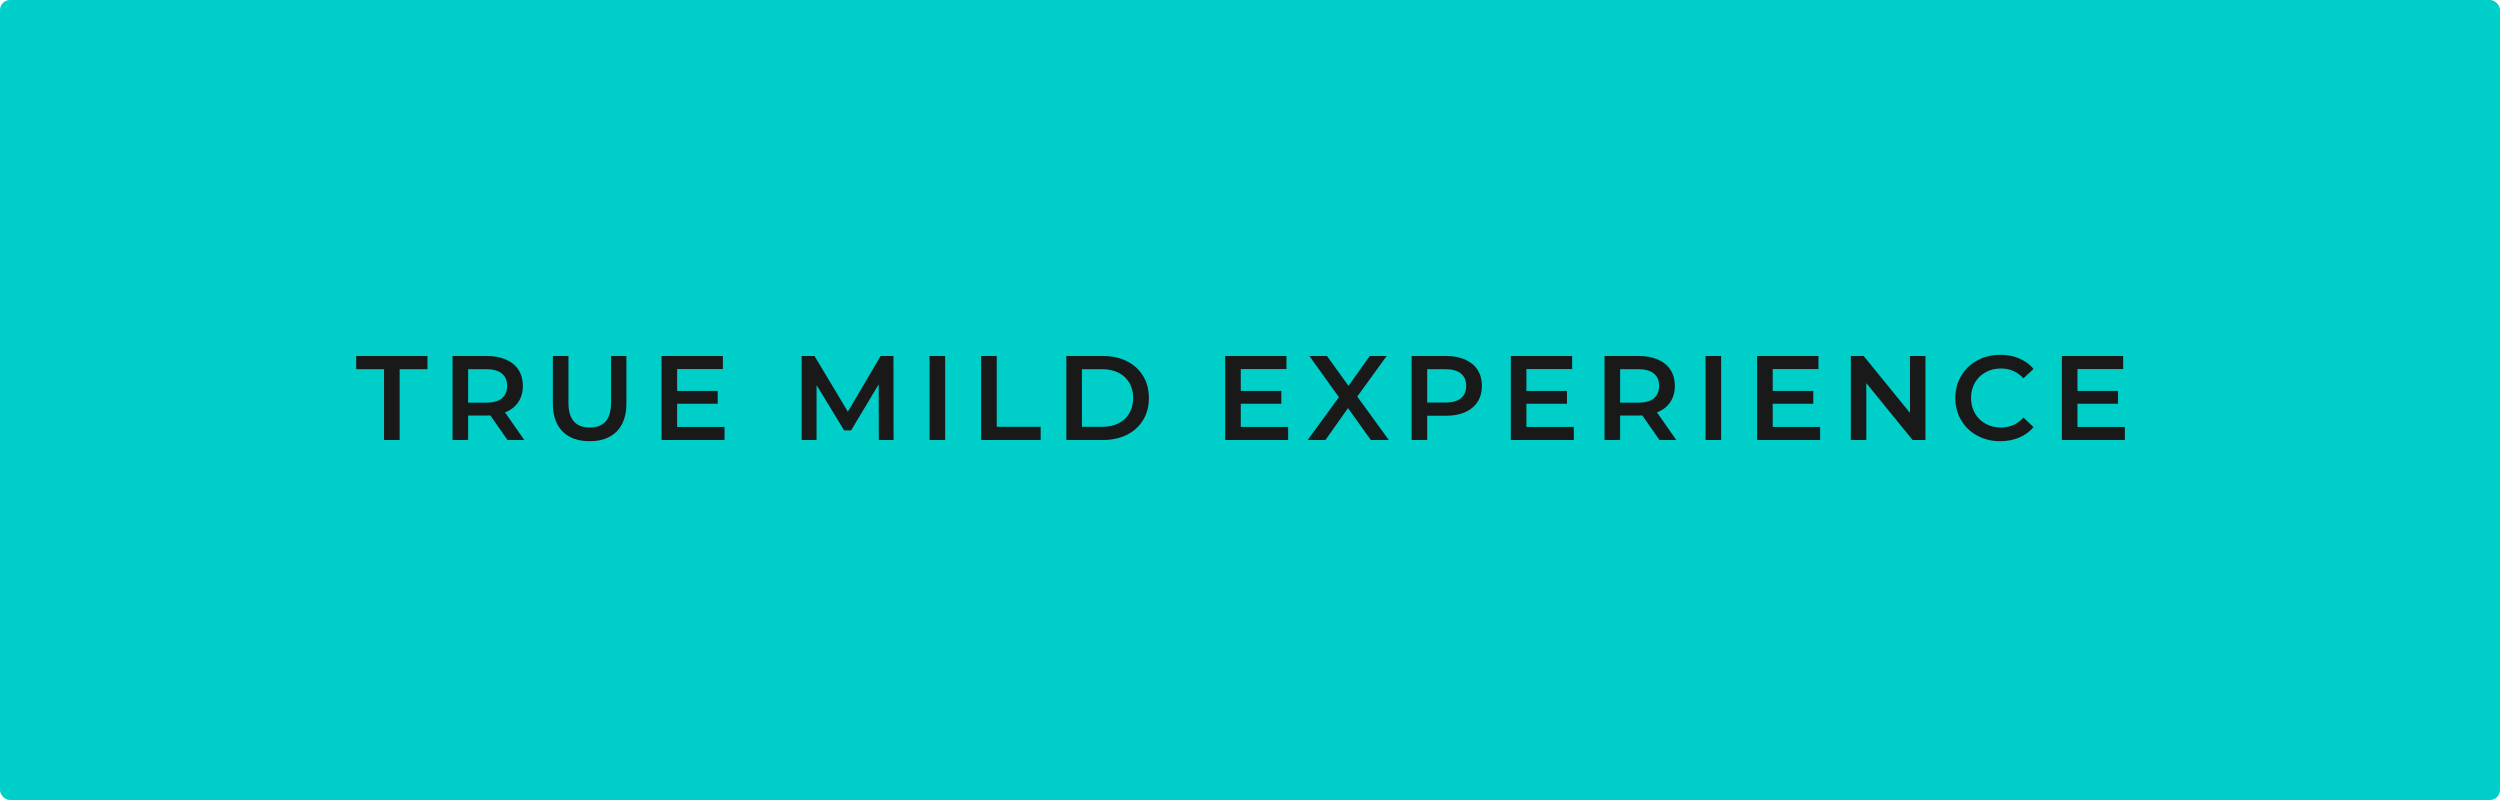 <?xml version="1.0" encoding="UTF-8"?>
<svg width="250px" height="80px" viewBox="0 0 250 80" version="1.1" xmlns="http://www.w3.org/2000/svg" xmlns:xlink="http://www.w3.org/1999/xlink">
    <!-- Generator: Sketch 61 (89581) - https://sketch.com -->
    <title>button / button-solid</title>
    <desc>Created with Sketch.</desc>
    <g id="hot-sauce-page" stroke="none" stroke-width="1" fill="none" fill-rule="evenodd">
        <g id="MT_hot-sauce-lp-home" transform="translate(-595, -556)">
            <g id="Group" transform="translate(10, 200)">
                <g id="card" transform="translate(524, 20)">
                    <g id="button-/-button-solid" transform="translate(61, 336)">
                        <g id="button">
                            <rect id="container" fill="#00CEC9" x="0" y="0" width="250" height="80" rx="1"></rect>
                            <path d="M39.964,44 L39.964,36.92 L42.748,36.92 L42.748,35.6 L35.62,35.6 L35.62,36.92 L38.404,36.92 L38.404,44 L39.964,44 Z M46.814,44 L46.814,41.552 L48.811,41.551 C48.906,41.55 48.98,41.546 49.034,41.54 L49.034,41.54 L50.75,44 L52.43,44 L50.498,41.24 C51.074,41.016 51.516,40.676 51.824,40.22 C52.132,39.764 52.286,39.22 52.286,38.588 C52.286,37.972 52.142,37.44 51.854,36.992 C51.566,36.544 51.152,36.2 50.612,35.96 C50.072,35.72 49.438,35.6 48.71,35.6 L48.71,35.6 L45.254,35.6 L45.254,44 L46.814,44 Z M48.638,40.268 L46.814,40.268 L46.814,36.92 L48.638,36.92 C49.318,36.92 49.834,37.064 50.186,37.352 C50.538,37.64 50.714,38.052 50.714,38.588 C50.714,39.124 50.538,39.538 50.186,39.83 C49.834,40.122 49.318,40.268 48.638,40.268 L48.638,40.268 Z M58.968,44.12 C60.128,44.12 61.03,43.794 61.674,43.142 C62.318,42.49 62.64,41.556 62.64,40.34 L62.64,40.34 L62.64,35.6 L61.104,35.6 L61.104,40.28 C61.104,41.928 60.396,42.752 58.98,42.752 C57.556,42.752 56.844,41.928 56.844,40.28 L56.844,40.28 L56.844,35.6 L55.284,35.6 L55.284,40.34 C55.284,41.556 55.608,42.49 56.256,43.142 C56.904,43.794 57.808,44.12 58.968,44.12 Z M72.454,44 L72.454,42.692 L67.714,42.692 L67.714,40.376 L71.77,40.376 L71.77,39.092 L67.714,39.092 L67.714,36.908 L72.286,36.908 L72.286,35.6 L66.154,35.6 L66.154,44 L72.454,44 Z M81.654,44 L81.654,38.504 L84.414,43.04 L85.11,43.04 L87.87,38.432 L87.882,44 L89.358,44 L89.346,35.6 L88.062,35.6 L84.786,41.168 L81.45,35.6 L80.166,35.6 L80.166,44 L81.654,44 Z M94.516,44 L94.516,35.6 L92.956,35.6 L92.956,44 L94.516,44 Z M104.066,44 L104.066,42.68 L99.674,42.68 L99.674,35.6 L98.114,35.6 L98.114,44 L104.066,44 Z M110.304,44 C111.2,44 111.996,43.826 112.692,43.478 C113.388,43.13 113.928,42.638 114.312,42.002 C114.696,41.366 114.888,40.632 114.888,39.8 C114.888,38.968 114.696,38.234 114.312,37.598 C113.928,36.962 113.388,36.47 112.692,36.122 C111.996,35.774 111.2,35.6 110.304,35.6 L110.304,35.6 L106.632,35.6 L106.632,44 L110.304,44 Z M110.232,42.68 L108.192,42.68 L108.192,36.92 L110.232,36.92 C110.848,36.92 111.39,37.038 111.858,37.274 C112.326,37.51 112.686,37.846 112.938,38.282 C113.19,38.718 113.316,39.224 113.316,39.8 C113.316,40.376 113.19,40.882 112.938,41.318 C112.686,41.754 112.326,42.09 111.858,42.326 C111.39,42.562 110.848,42.68 110.232,42.68 L110.232,42.68 Z M128.816,44 L128.816,42.692 L124.076,42.692 L124.076,40.376 L128.132,40.376 L128.132,39.092 L124.076,39.092 L124.076,36.908 L128.648,36.908 L128.648,35.6 L122.516,35.6 L122.516,44 L128.816,44 Z M132.546,44 L134.802,40.808 L137.082,44 L138.882,44 L135.726,39.656 L138.666,35.6 L136.974,35.6 L134.85,38.588 L132.702,35.6 L130.938,35.6 L133.89,39.716 L130.77,44 L132.546,44 Z M142.72,44 L142.72,41.576 L144.616,41.576 C145.344,41.576 145.978,41.456 146.518,41.216 C147.058,40.976 147.472,40.63 147.76,40.178 C148.048,39.726 148.192,39.196 148.192,38.588 C148.192,37.972 148.048,37.44 147.76,36.992 C147.472,36.544 147.058,36.2 146.518,35.96 C145.978,35.72 145.344,35.6 144.616,35.6 L144.616,35.6 L141.16,35.6 L141.16,44 L142.72,44 Z M144.544,40.256 L142.72,40.256 L142.72,36.92 L144.544,36.92 C145.224,36.92 145.74,37.064 146.092,37.352 C146.444,37.64 146.62,38.052 146.62,38.588 C146.62,39.124 146.444,39.536 146.092,39.824 C145.74,40.112 145.224,40.256 144.544,40.256 L144.544,40.256 Z M157.382,44 L157.382,42.692 L152.642,42.692 L152.642,40.376 L156.698,40.376 L156.698,39.092 L152.642,39.092 L152.642,36.908 L157.214,36.908 L157.214,35.6 L151.082,35.6 L151.082,44 L157.382,44 Z M162.012,44 L162.012,41.552 L164.009,41.551 C164.104,41.55 164.178,41.546 164.232,41.54 L164.232,41.54 L165.948,44 L167.628,44 L165.696,41.24 C166.272,41.016 166.714,40.676 167.022,40.22 C167.33,39.764 167.484,39.22 167.484,38.588 C167.484,37.972 167.34,37.44 167.052,36.992 C166.764,36.544 166.35,36.2 165.81,35.96 C165.27,35.72 164.636,35.6 163.908,35.6 L163.908,35.6 L160.452,35.6 L160.452,44 L162.012,44 Z M163.836,40.268 L162.012,40.268 L162.012,36.92 L163.836,36.92 C164.516,36.92 165.032,37.064 165.384,37.352 C165.736,37.64 165.912,38.052 165.912,38.588 C165.912,39.124 165.736,39.538 165.384,39.83 C165.032,40.122 164.516,40.268 163.836,40.268 L163.836,40.268 Z M172.114,44 L172.114,35.6 L170.554,35.6 L170.554,44 L172.114,44 Z M182.012,44 L182.012,42.692 L177.272,42.692 L177.272,40.376 L181.328,40.376 L181.328,39.092 L177.272,39.092 L177.272,36.908 L181.844,36.908 L181.844,35.6 L175.712,35.6 L175.712,44 L182.012,44 Z M186.63,44 L186.63,38.312 L191.262,44 L192.546,44 L192.546,35.6 L190.998,35.6 L190.998,41.288 L186.366,35.6 L185.082,35.6 L185.082,44 L186.63,44 Z M200.02,44.12 C200.708,44.12 201.338,44 201.91,43.76 C202.482,43.52 202.964,43.172 203.356,42.716 L203.356,42.716 L202.348,41.756 C201.74,42.42 200.992,42.752 200.104,42.752 C199.528,42.752 199.012,42.626 198.556,42.374 C198.1,42.122 197.744,41.772 197.488,41.324 C197.232,40.876 197.104,40.368 197.104,39.8 C197.104,39.232 197.232,38.724 197.488,38.276 C197.744,37.828 198.1,37.478 198.556,37.226 C199.012,36.974 199.528,36.848 200.104,36.848 C200.992,36.848 201.74,37.176 202.348,37.832 L202.348,37.832 L203.356,36.884 C202.964,36.428 202.484,36.08 201.916,35.84 C201.348,35.6 200.72,35.48 200.032,35.48 C199.184,35.48 198.418,35.666 197.734,36.038 C197.05,36.41 196.512,36.924 196.12,37.58 C195.728,38.236 195.532,38.976 195.532,39.8 C195.532,40.624 195.726,41.364 196.114,42.02 C196.502,42.676 197.038,43.19 197.722,43.562 C198.406,43.934 199.172,44.12 200.02,44.12 Z M212.486,44 L212.486,42.692 L207.746,42.692 L207.746,40.376 L211.802,40.376 L211.802,39.092 L207.746,39.092 L207.746,36.908 L212.318,36.908 L212.318,35.6 L206.186,35.6 L206.186,44 L212.486,44 Z" id="TRUEMILDEXPERIENCE" fill="#191919" fill-rule="nonzero"></path>
                        </g>
                    </g>
                </g>
            </g>
        </g>
    </g>
</svg>